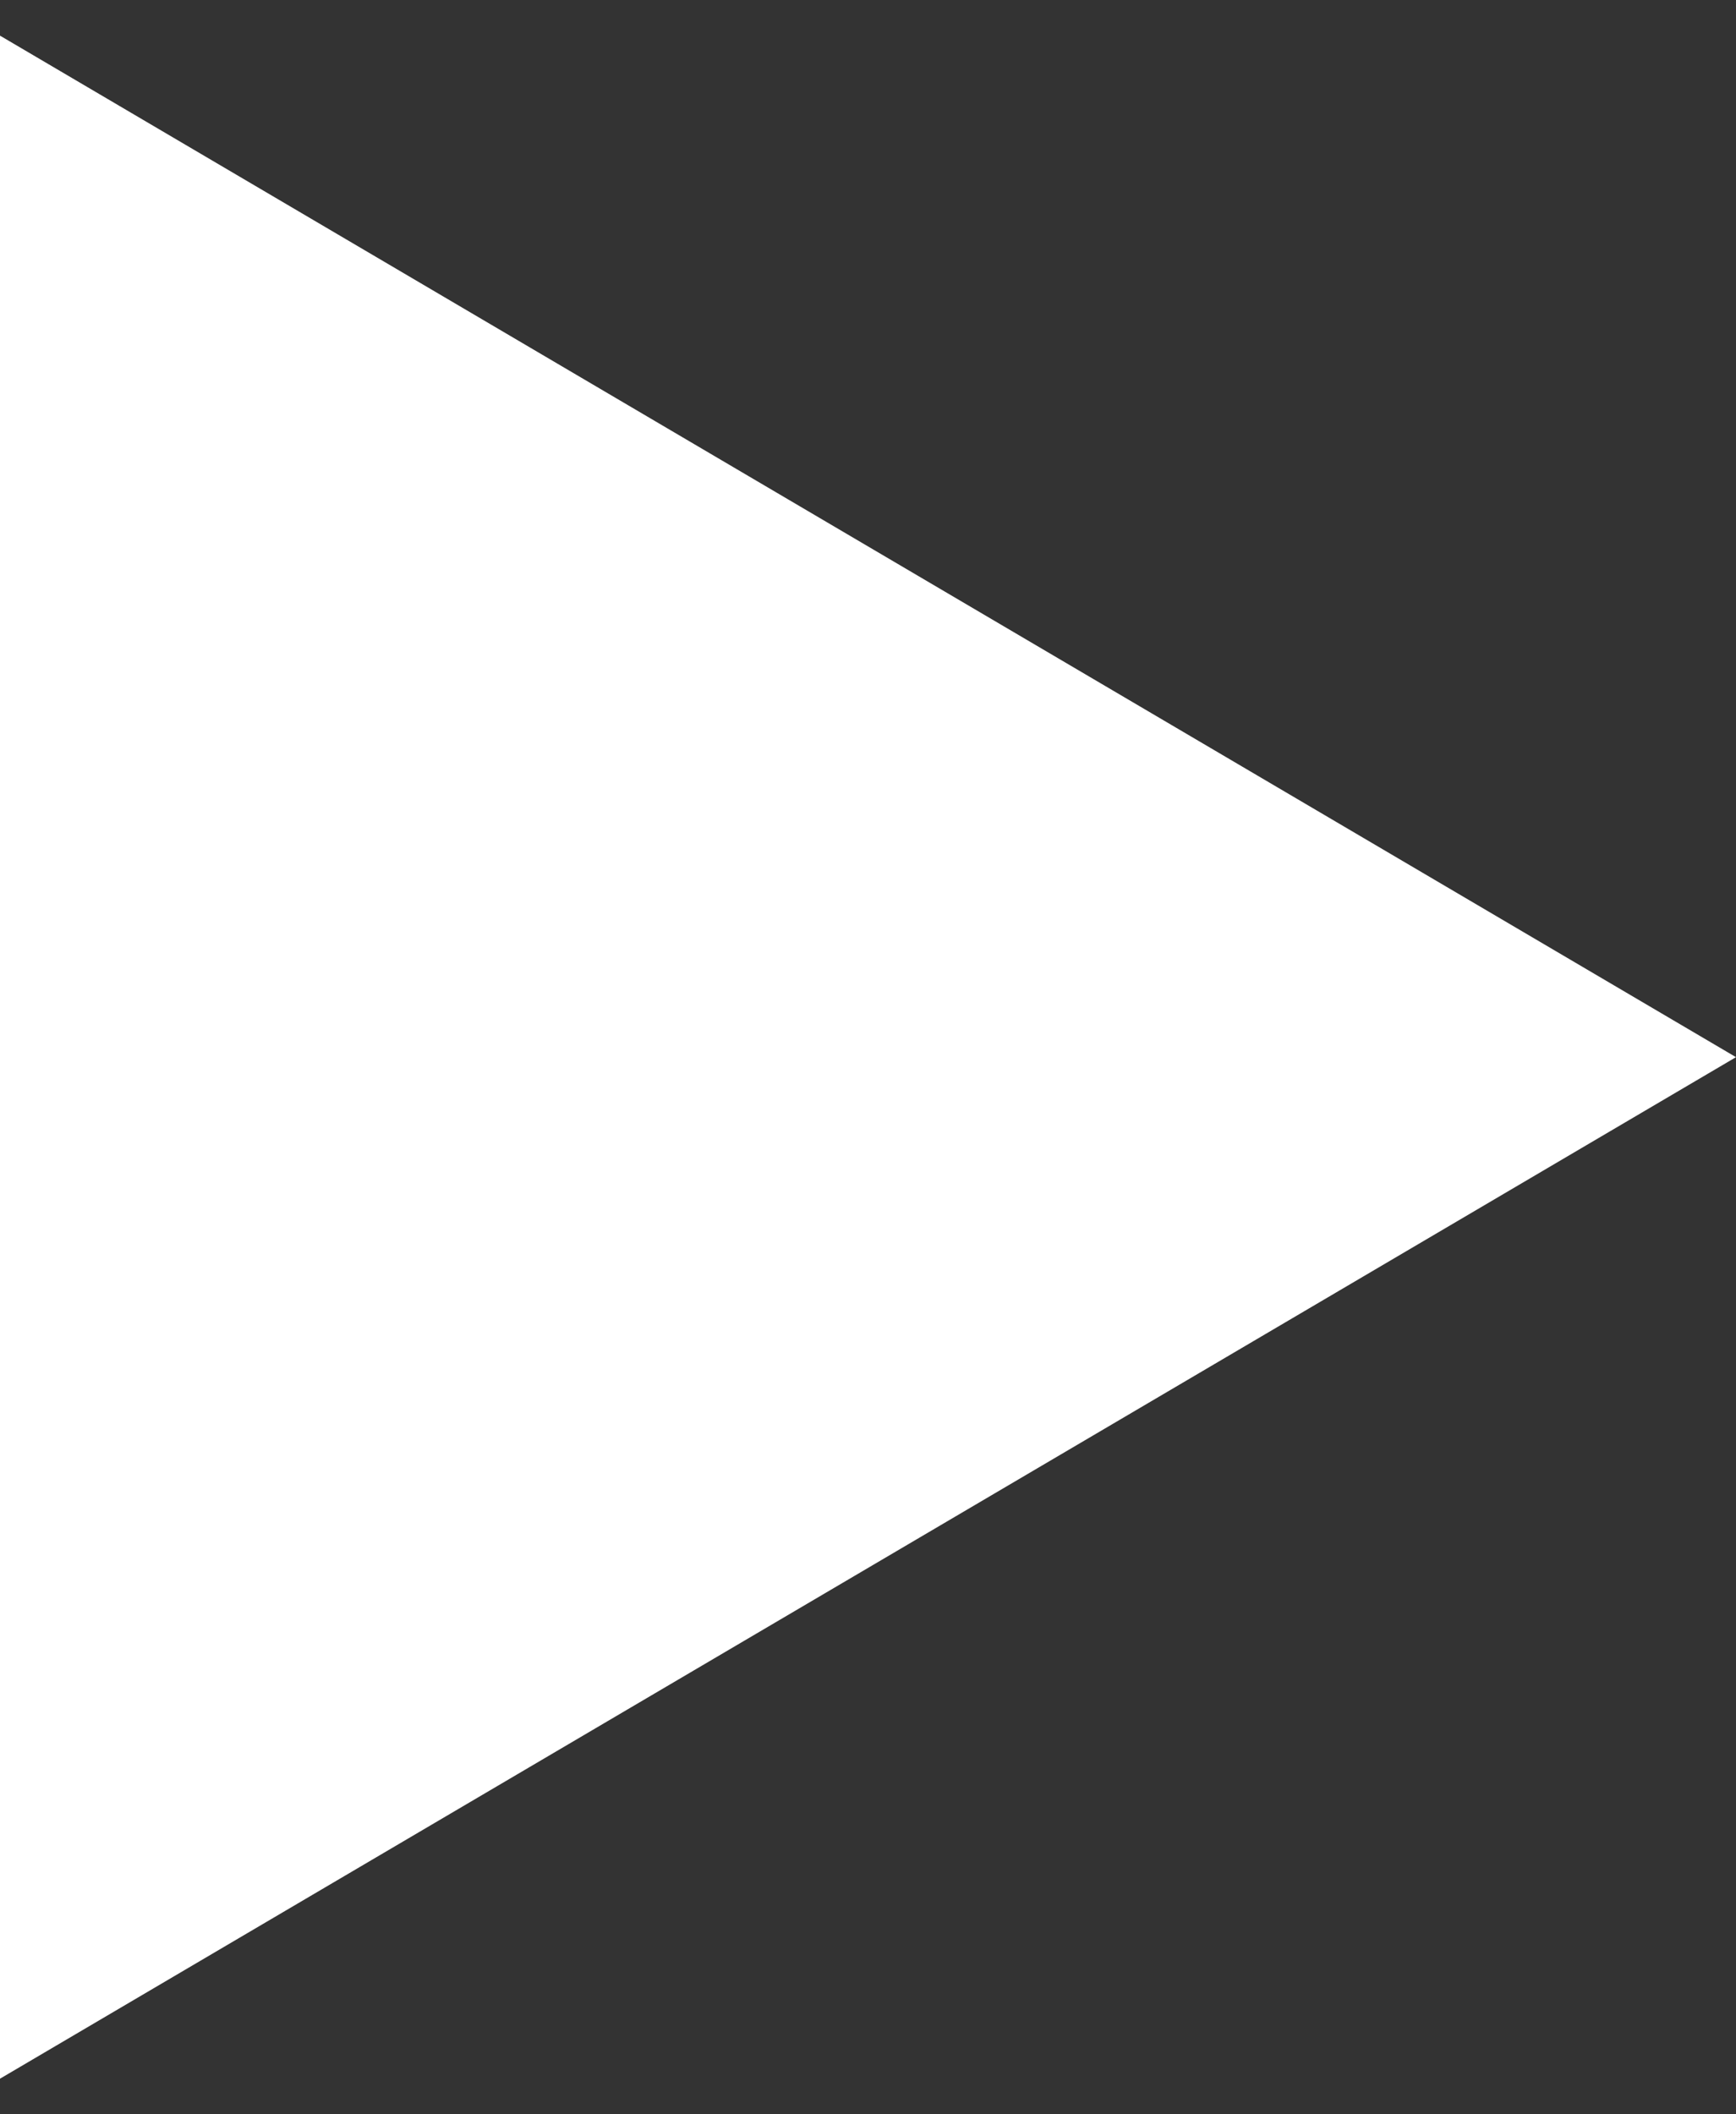 <svg width="46" height="56" viewBox="0 0 46 56" fill="none" xmlns="http://www.w3.org/2000/svg">
<rect x="0" y="0" width="46" height="56" fill="#333333" stroke="none"/>
<path fill-rule="evenodd" clip-rule="evenodd" d="M46 28L-6.90307e-08 55.056L-6.90306e-08 0.944L46 28Z" fill="white"/>
</svg>
